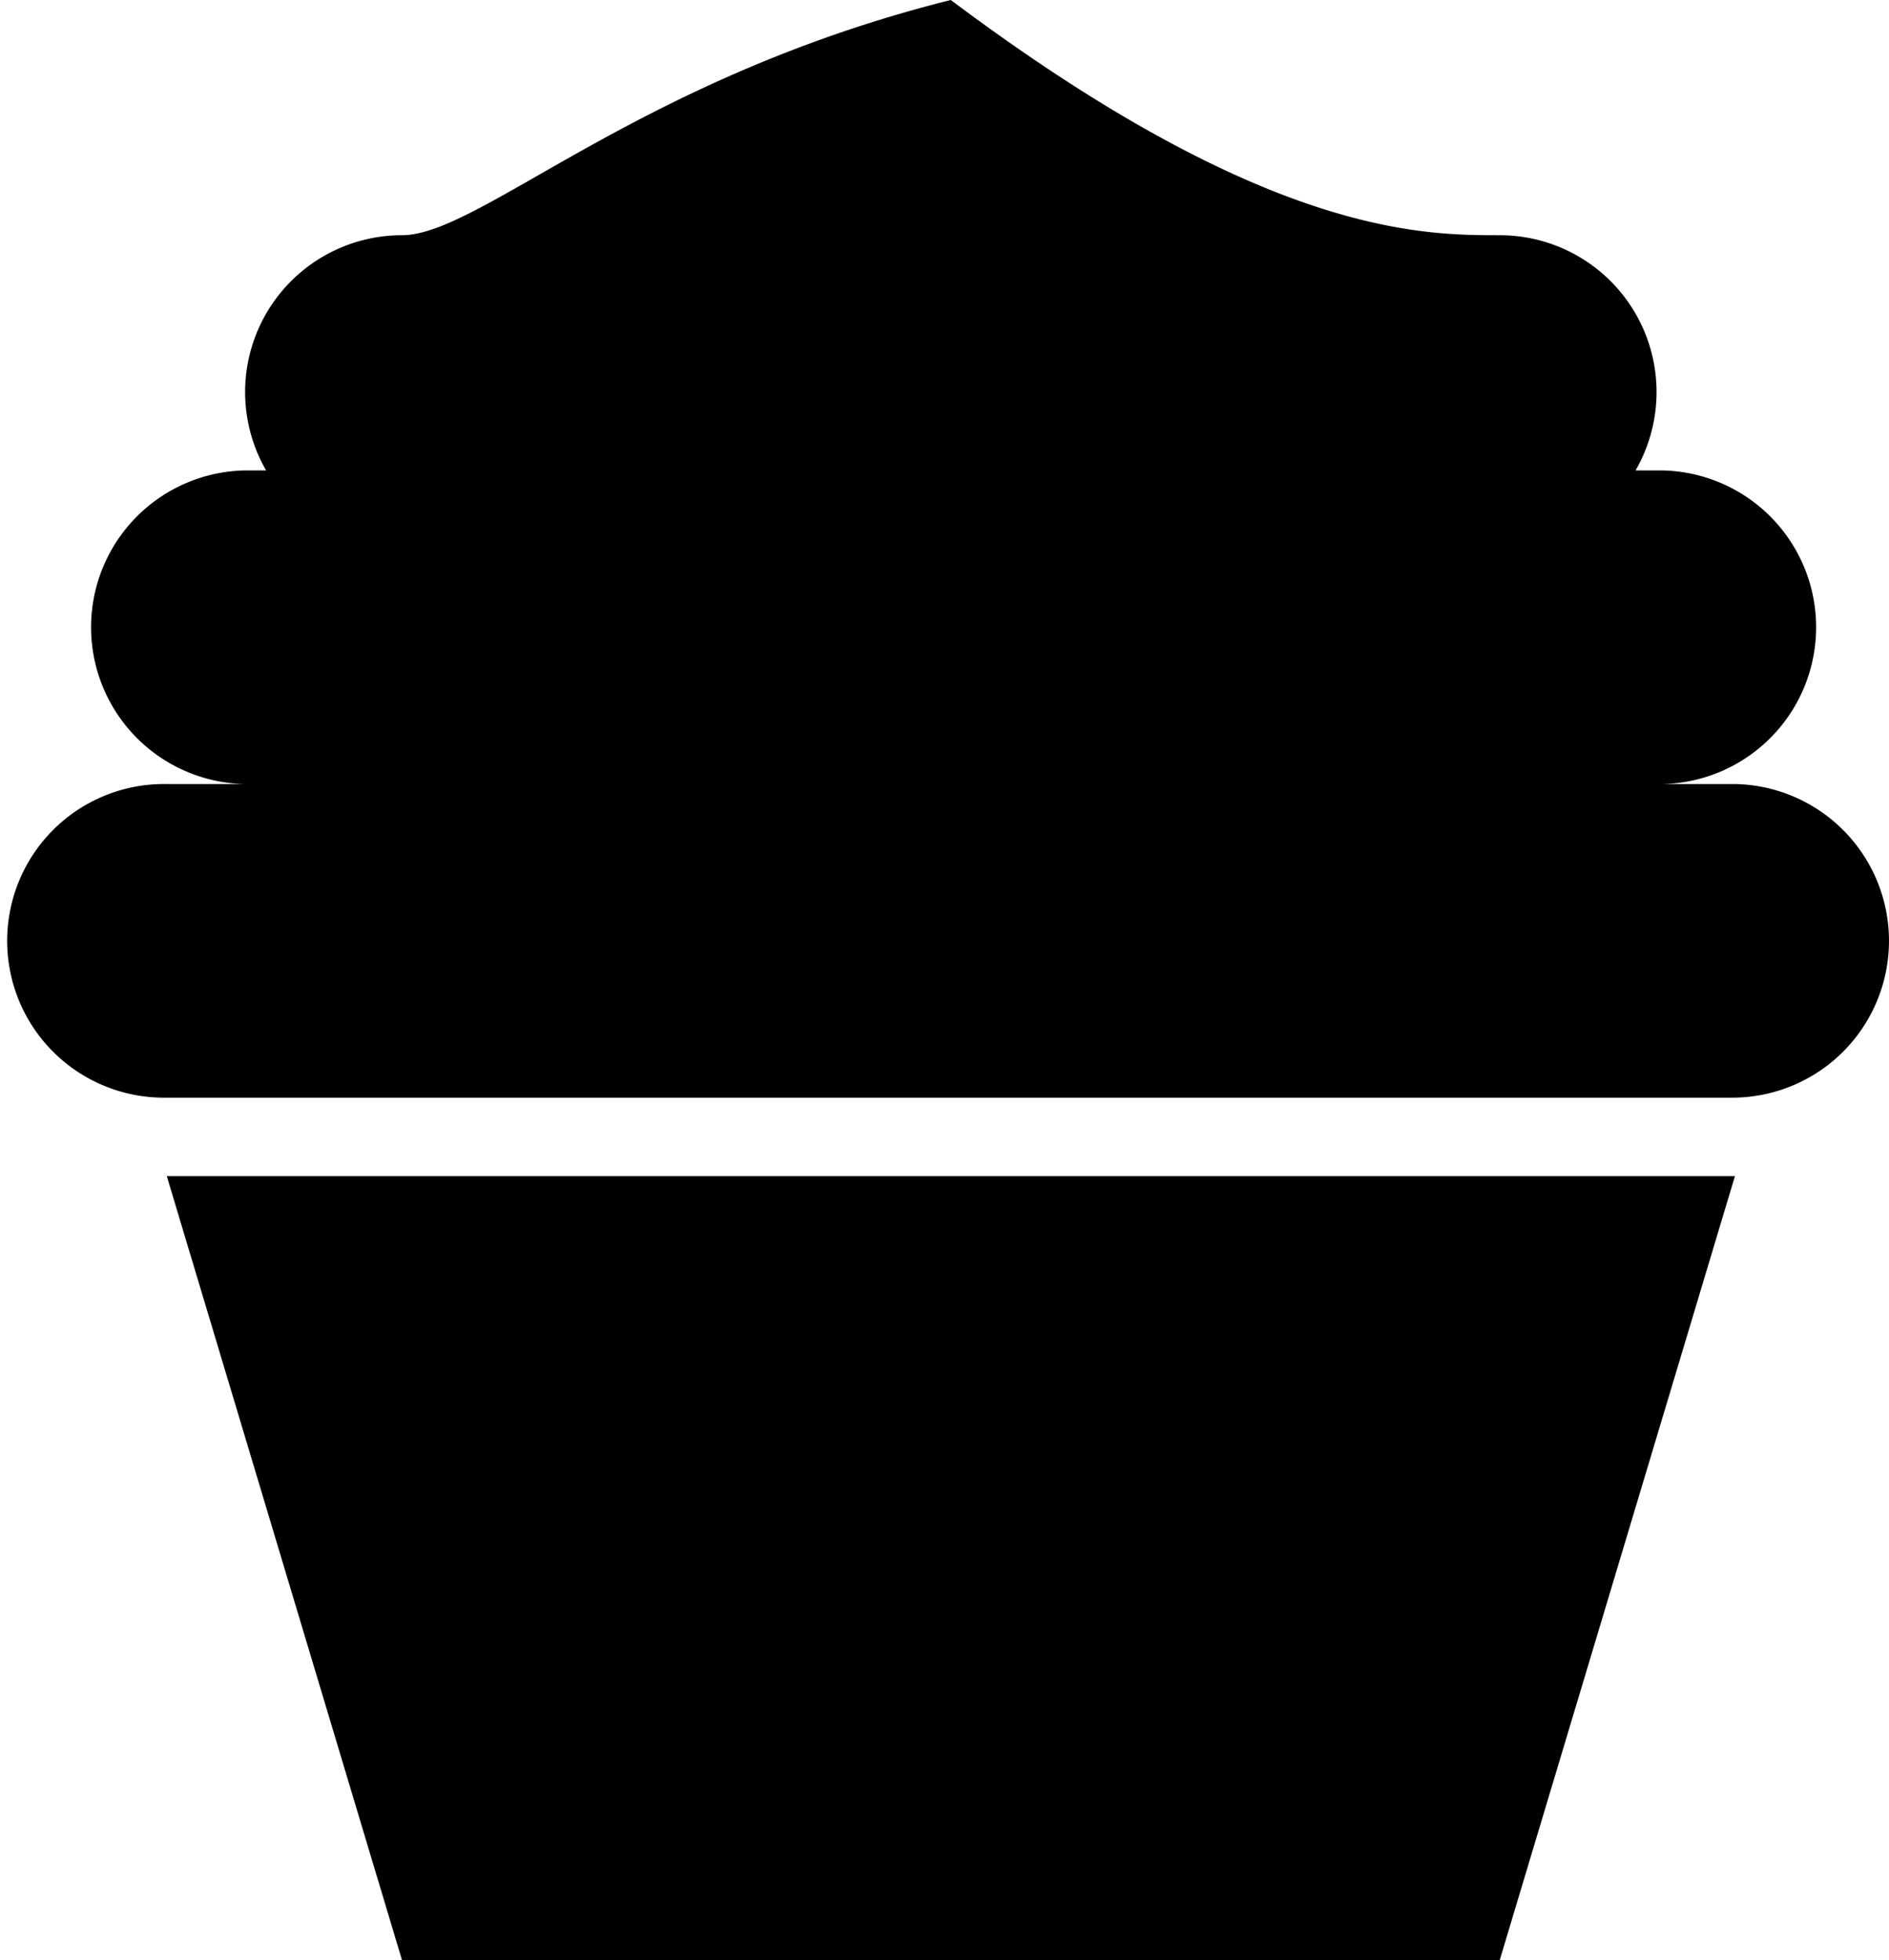 <svg xmlns="http://www.w3.org/2000/svg" viewBox="0 0 38.146 39.583"><path d="M30.285 4.75a3.167 3.167 0 0 1 2.743 4.75h.423a3.167 3.167 0 1 1 0 6.333h1.584a3.167 3.167 0 0 1 0 6.333H3.368a3.167 3.167 0 1 1 0-6.333H4.95a3.167 3.167 0 0 1 0-6.333h.424a3.167 3.167 0 0 1 2.743-4.75C9.7 4.75 12.868 1.583 19.2 0c6.334 4.75 9.5 4.75 11.084 4.75zm-26.917 19h31.667l-4.75 15.833H8.118L3.368 23.75z"/></svg>